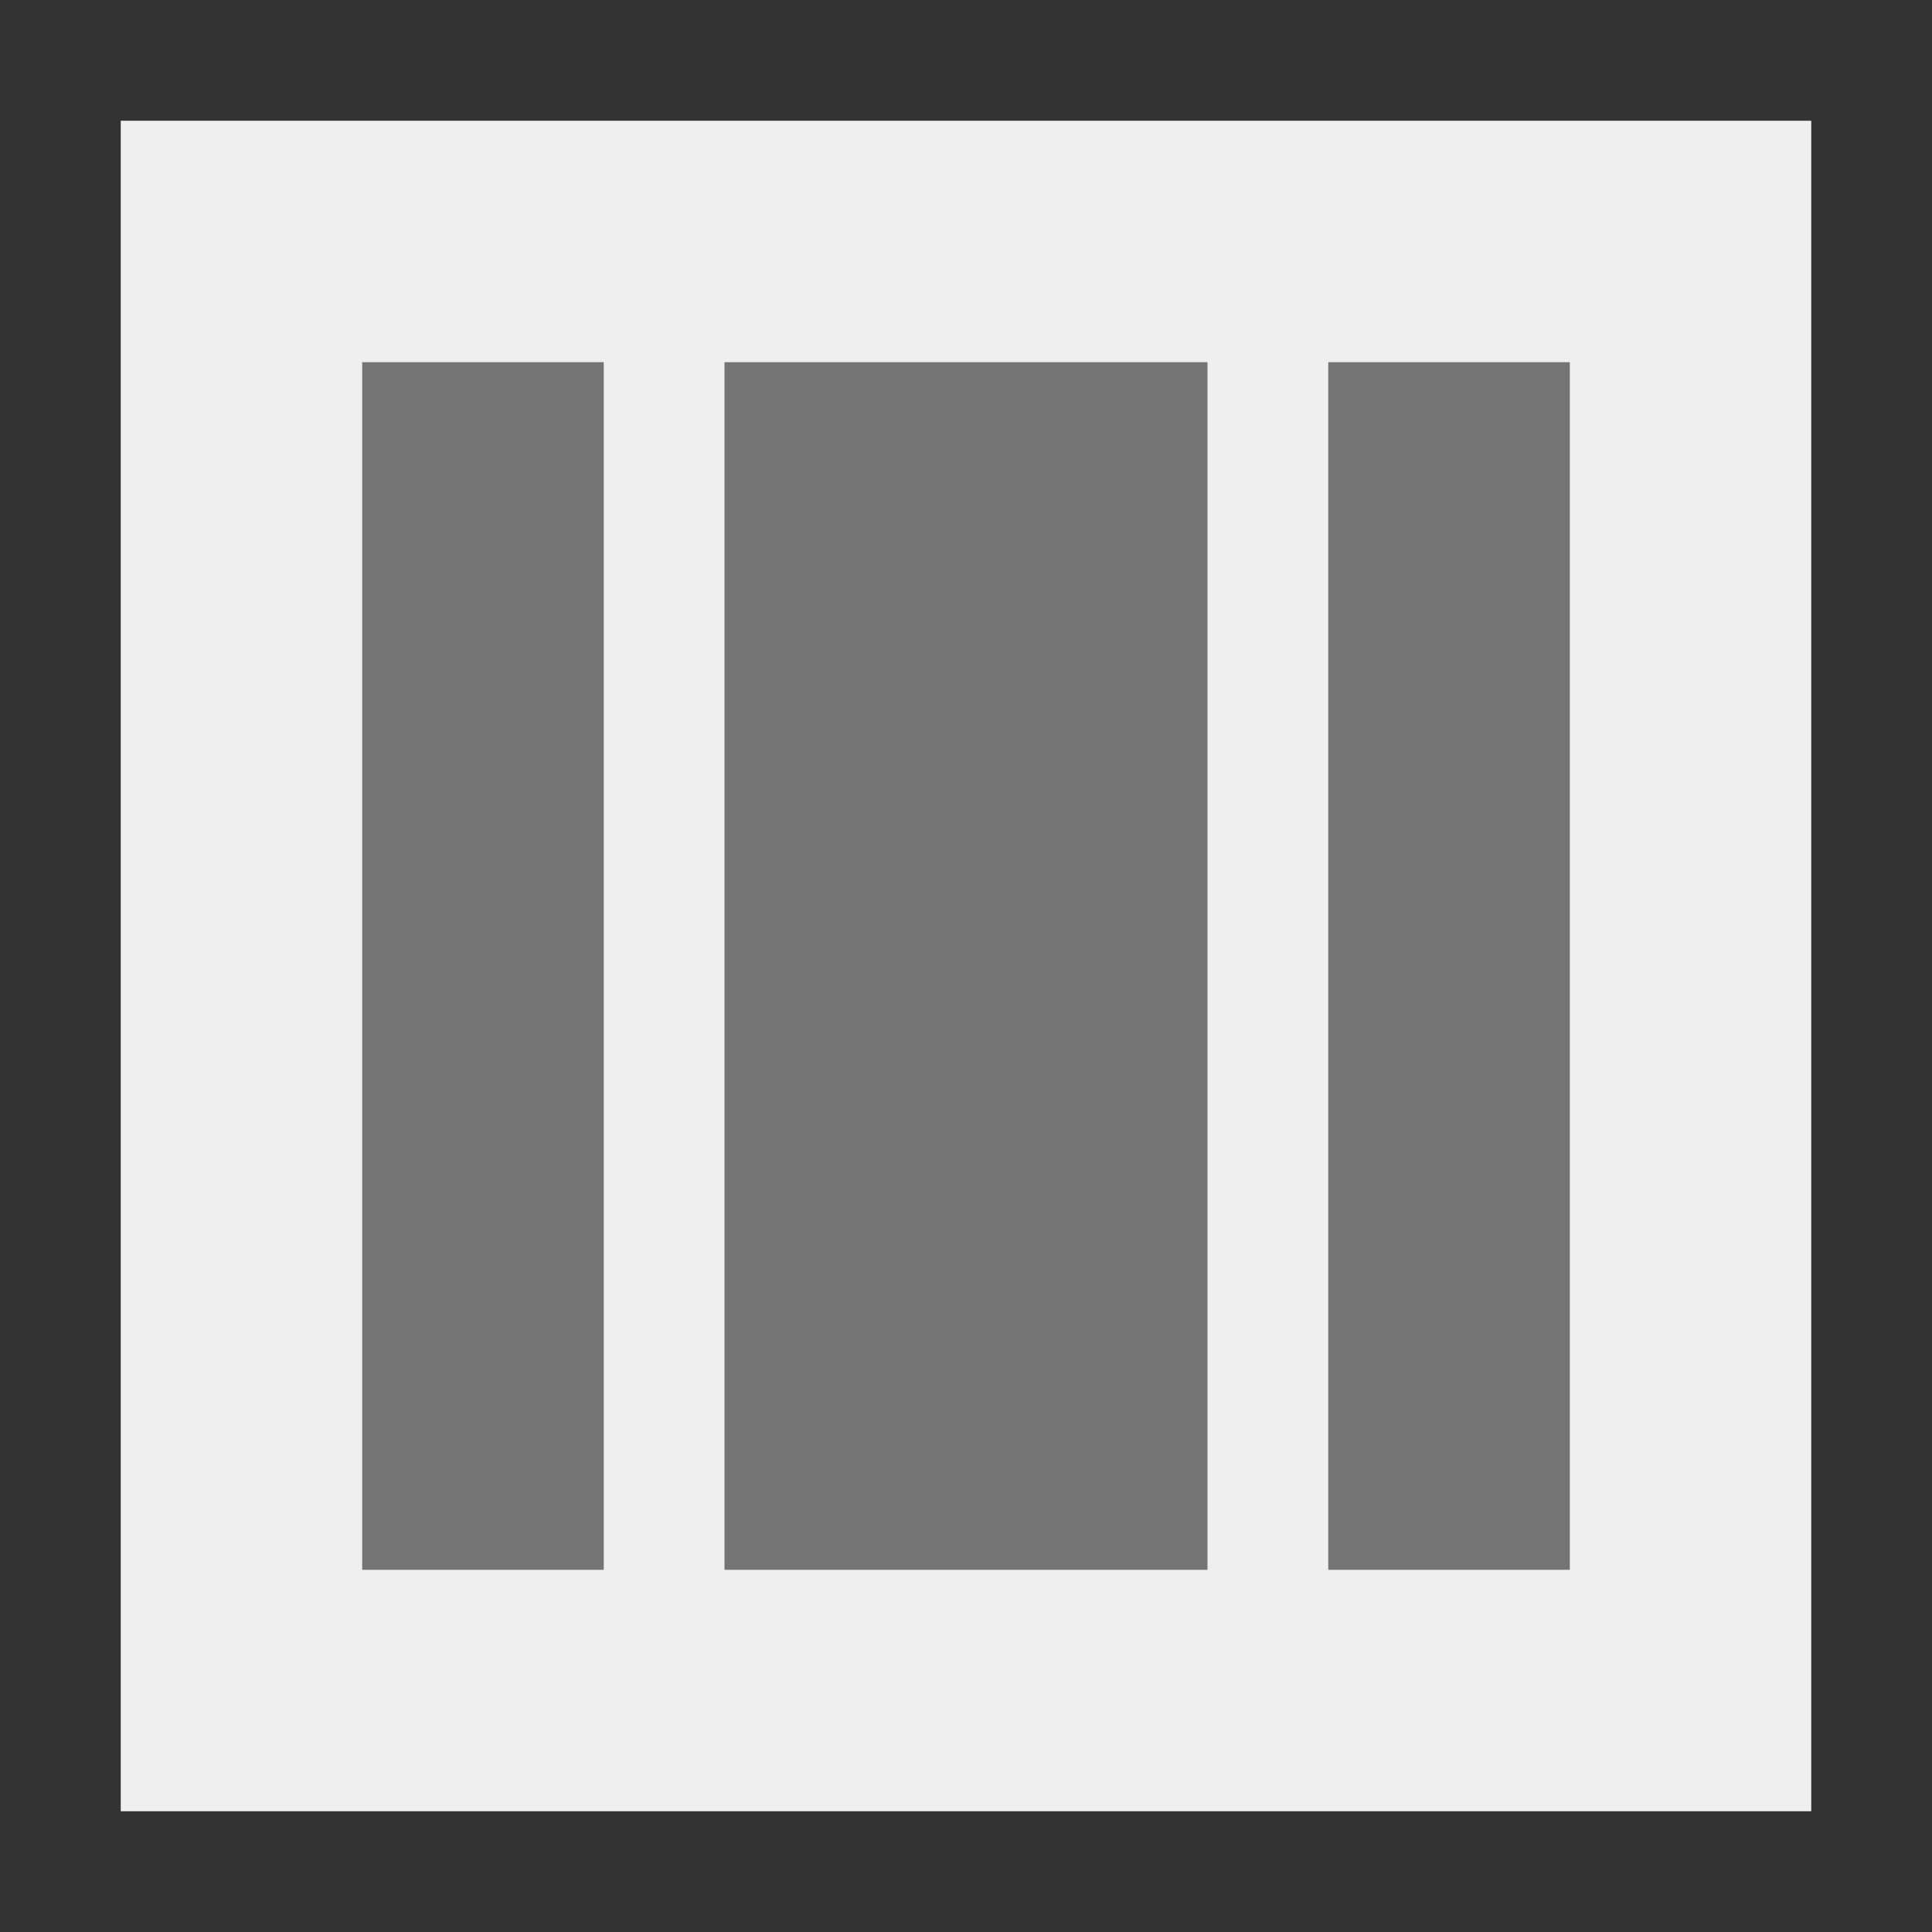 <svg viewBox="0 0 16 16" xmlns="http://www.w3.org/2000/svg"><rect x="0" y="0" width="16" height="16" fill="#333333" stroke="none"/><g fill="#efefef"><path d="m1 1v14h14v-14zm2 2h2v10h-2zm3 0h4v10h-4zm5 0h2v10h-2z"/><path d="m3 3v10h10v-10z" opacity=".35"/></g></svg>